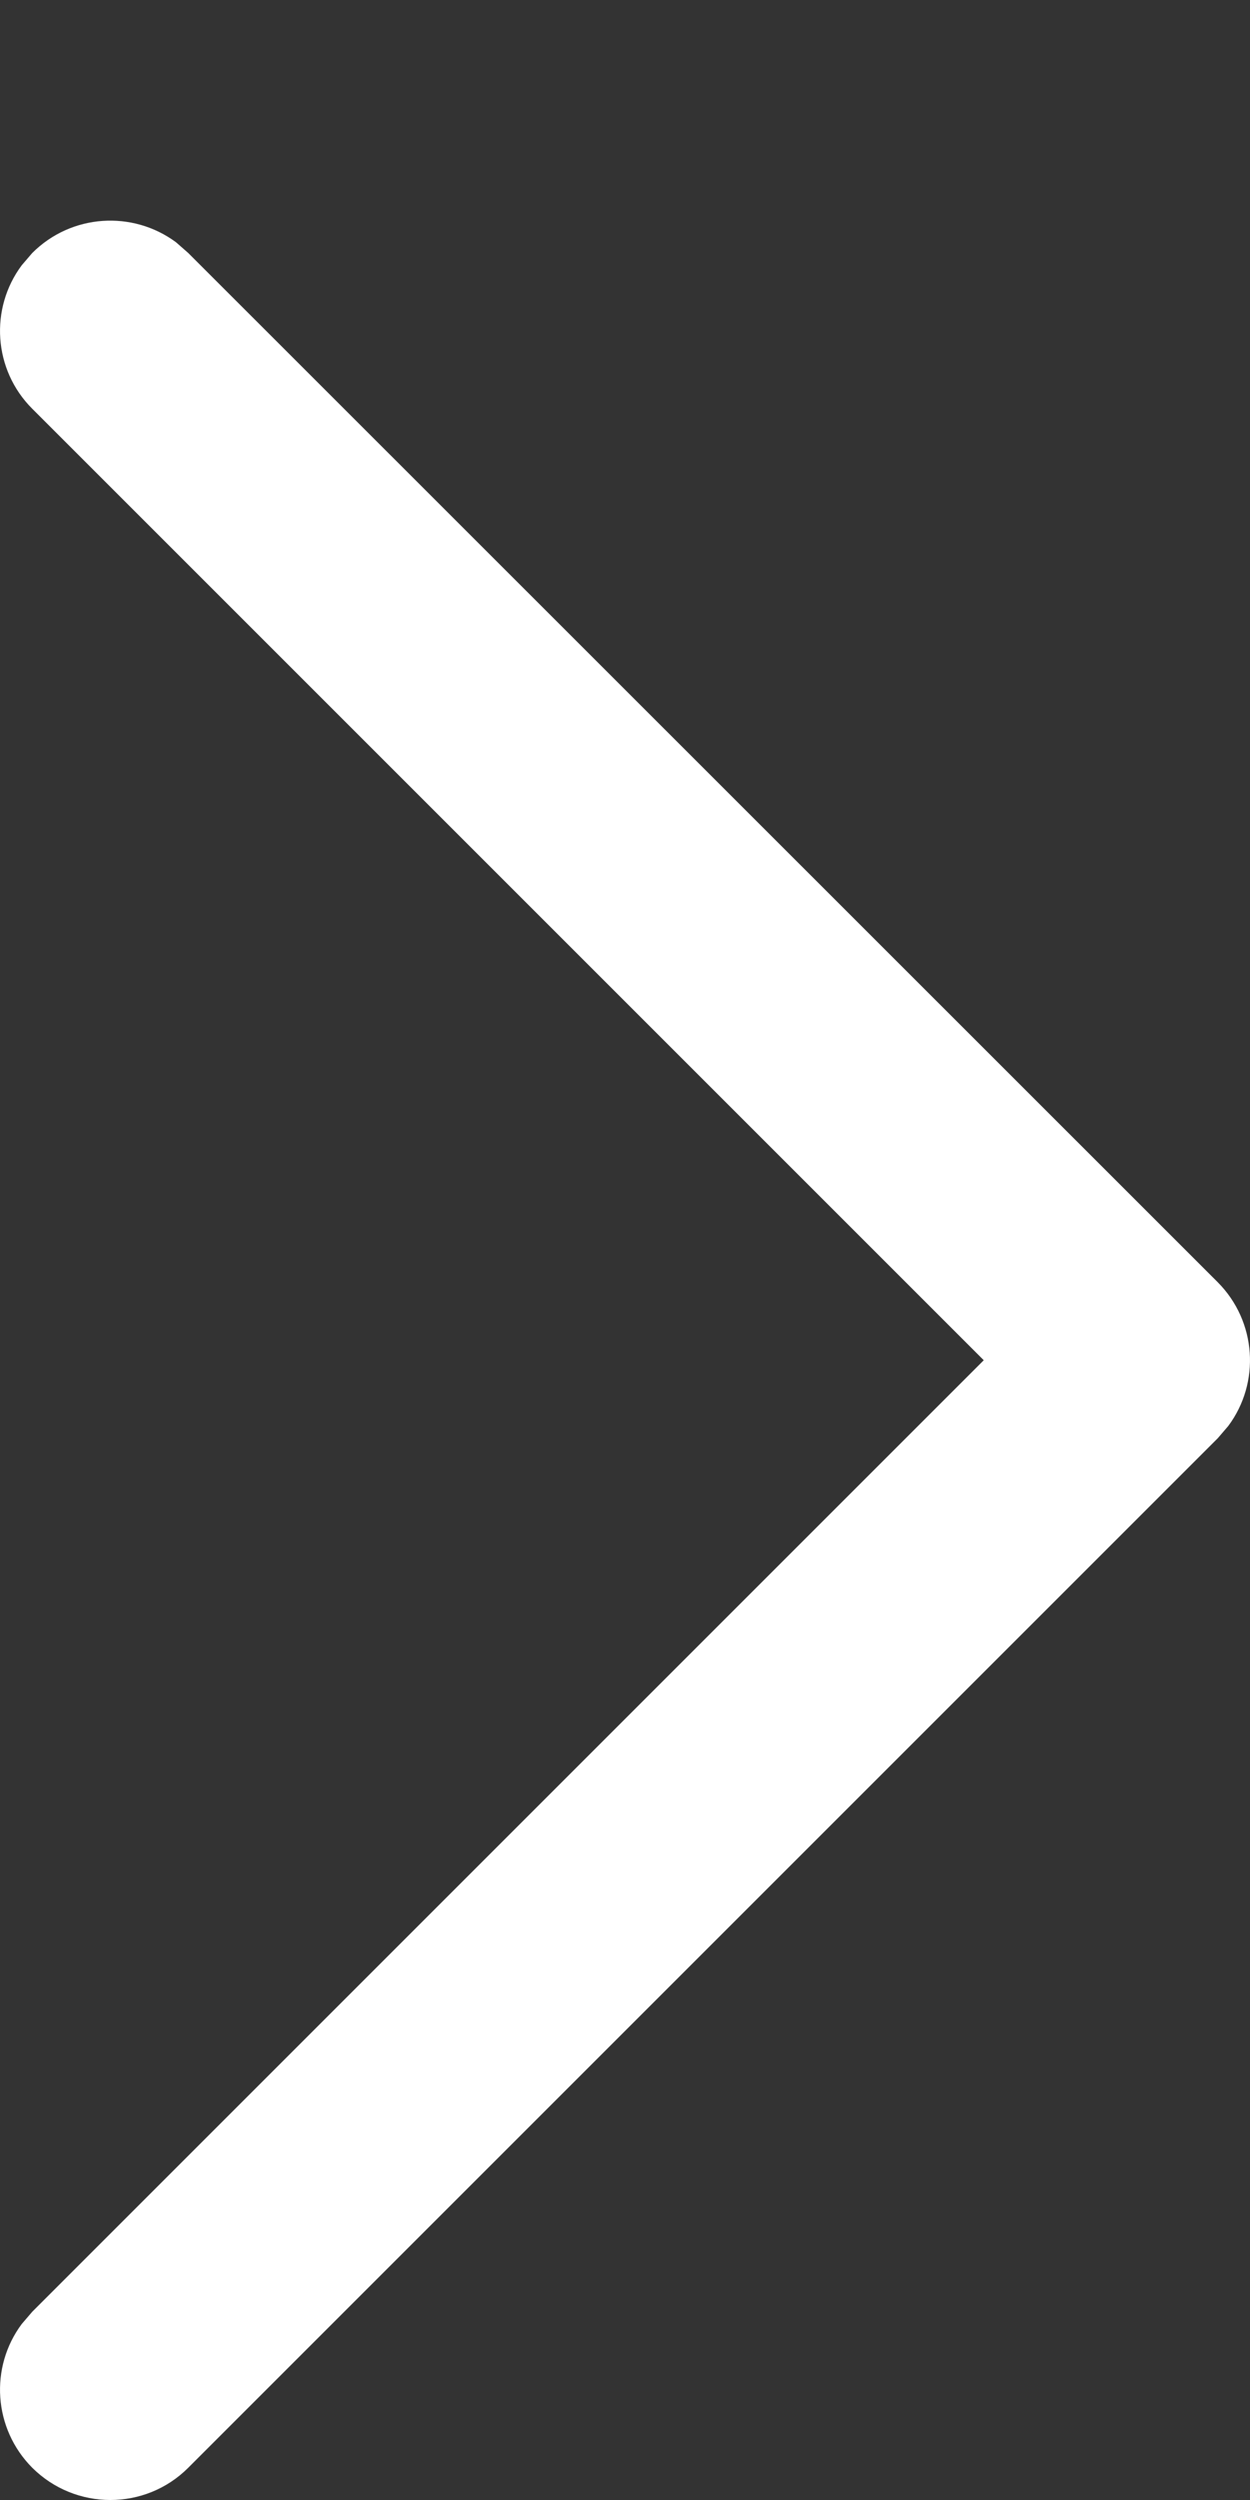 <svg width="5" height="10" viewBox="0 0 5 10" fill="none" xmlns="http://www.w3.org/2000/svg">
<rect x="0" y="0" width="5" height="10" fill="#333333" stroke="none"/>
<path d="M0.129 9.871C-0.027 9.714 -0.042 9.469 0.087 9.296L0.129 9.247L3.935 5.441L0.129 1.635C-0.027 1.479 -0.042 1.234 0.087 1.061L0.129 1.012C0.286 0.855 0.531 0.841 0.704 0.969L0.753 1.012L4.871 5.129C5.027 5.286 5.042 5.531 4.913 5.704L4.871 5.753L0.753 9.871C0.581 10.043 0.302 10.043 0.129 9.871Z" fill="white"/>
</svg>

